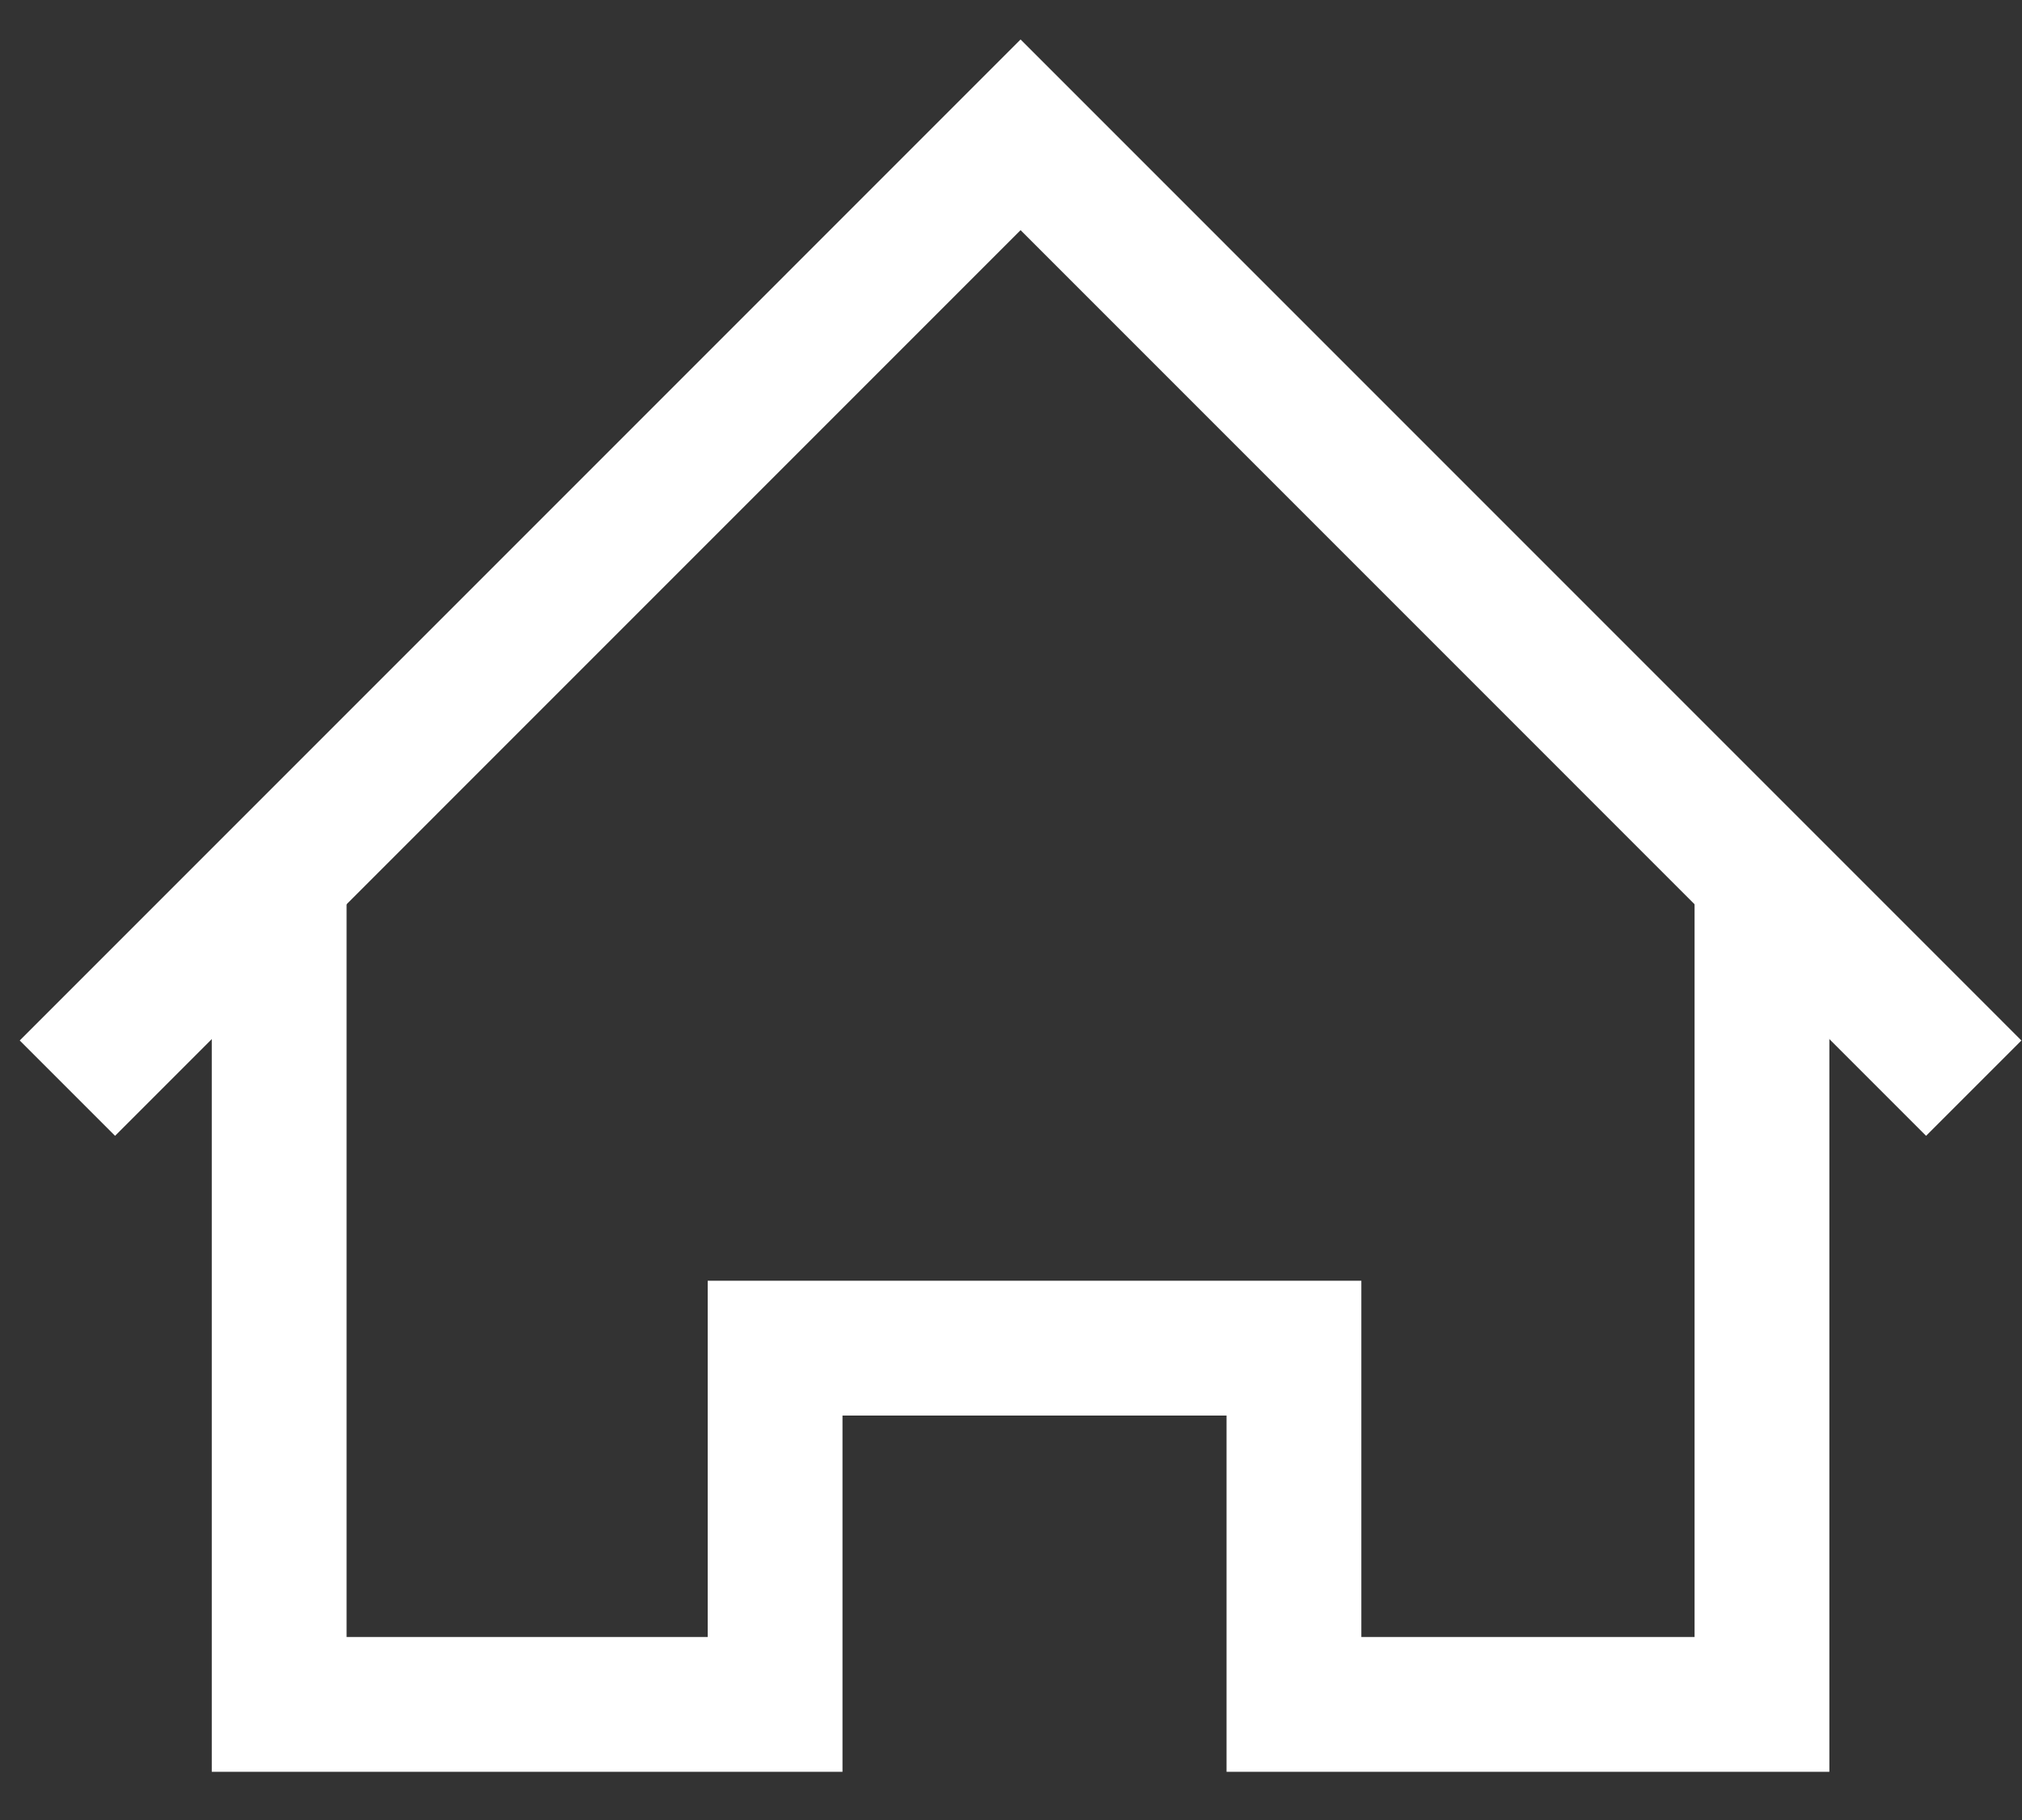 <svg width="30" height="27" viewBox="0 0 30 27" fill="none" xmlns="http://www.w3.org/2000/svg">
<rect x="0" y="0" width="30" height="27" fill="#333333" stroke="none"/>
<path d="M1 16.143L15.142 2L29.284 16.143" stroke="white" stroke-width="2"/>
<path d="M4.142 13.285V25.285H11.5V20H19.198V25.285H26.142V13.285" stroke="white" stroke-width="2"/>
</svg>
